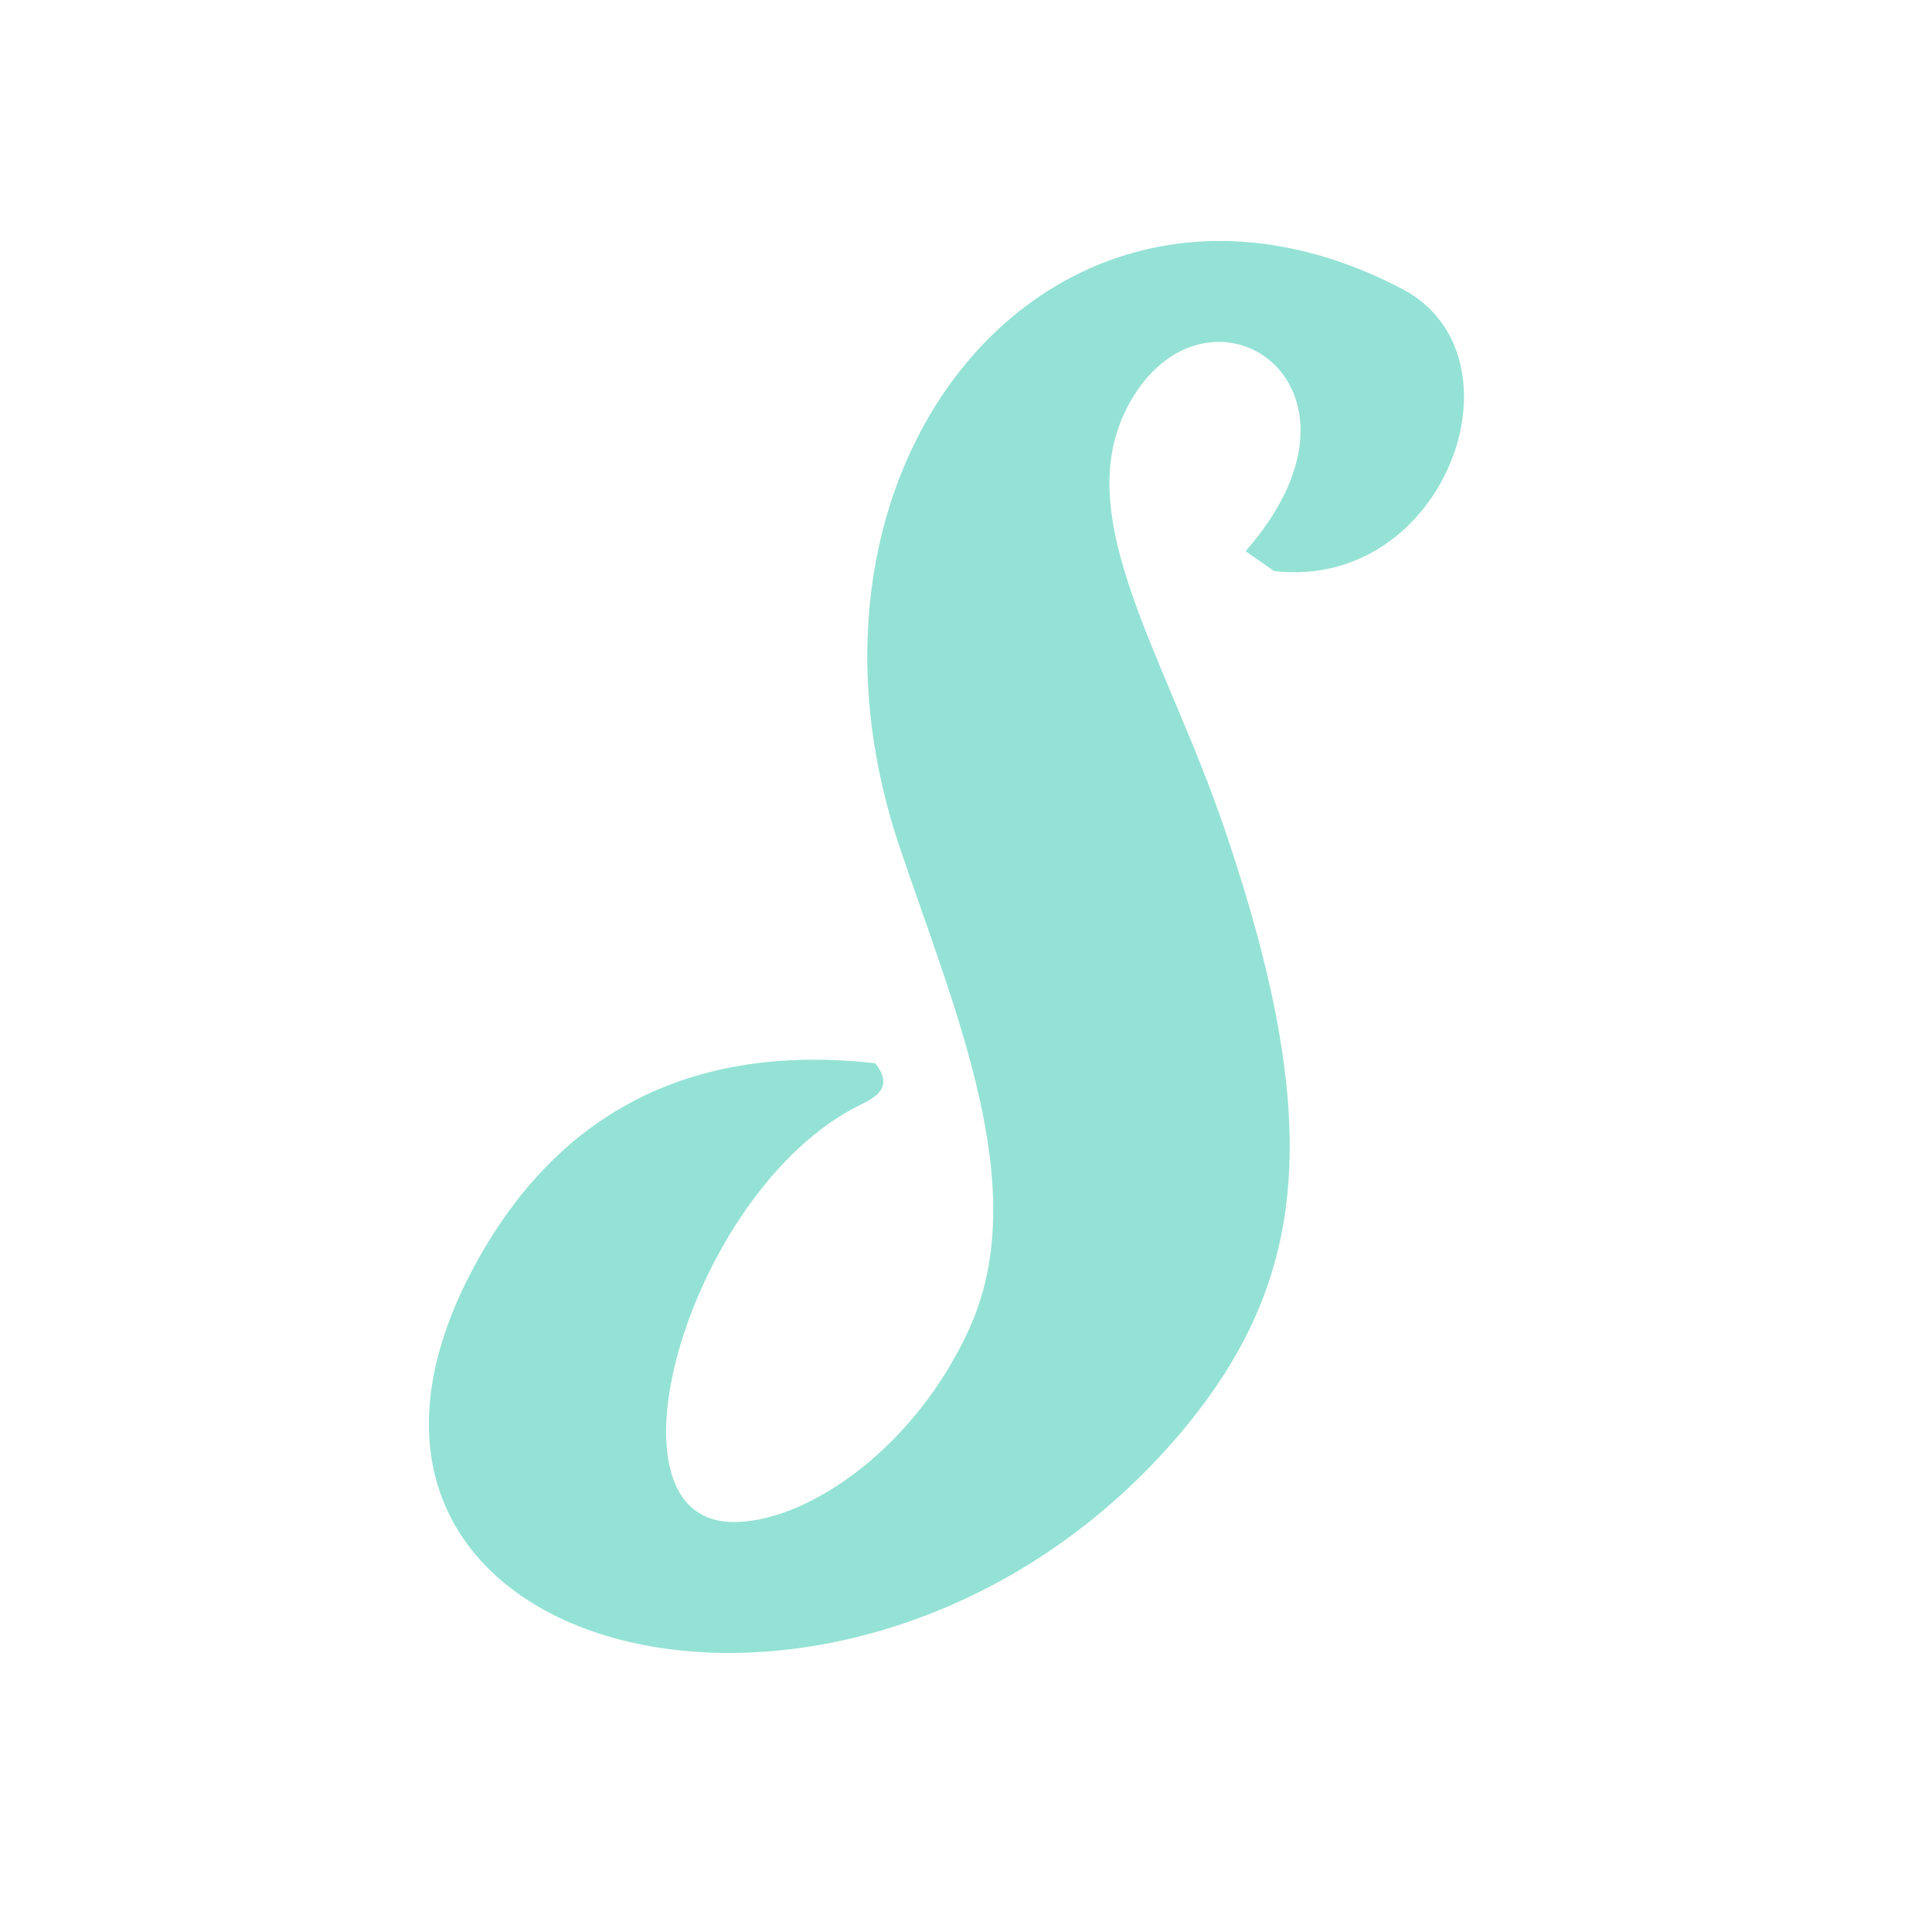 <svg width="33" height="33" viewBox="0 0 33 33" fill="none" xmlns="http://www.w3.org/2000/svg">
<path d="M20.192 24.445C22.358 21.855 22.613 19.18 20.935 14.212C19.874 11.07 18.112 8.65 19.407 6.697C20.787 4.617 23.716 6.634 21.275 9.415L21.763 9.754C24.693 10.094 26.137 6.081 23.95 4.935C18.176 1.92 13.123 7.716 15.352 14.425C16.307 17.269 17.645 20.284 16.562 22.683C15.628 24.742 13.823 25.953 12.613 25.995C10.087 26.122 11.764 20.327 14.673 18.883C14.928 18.756 15.288 18.586 14.949 18.161C11.361 17.758 9.259 19.414 8.049 21.728C4.525 28.458 14.736 30.942 20.192 24.445Z" fill="#94E2D5"/>
</svg>
